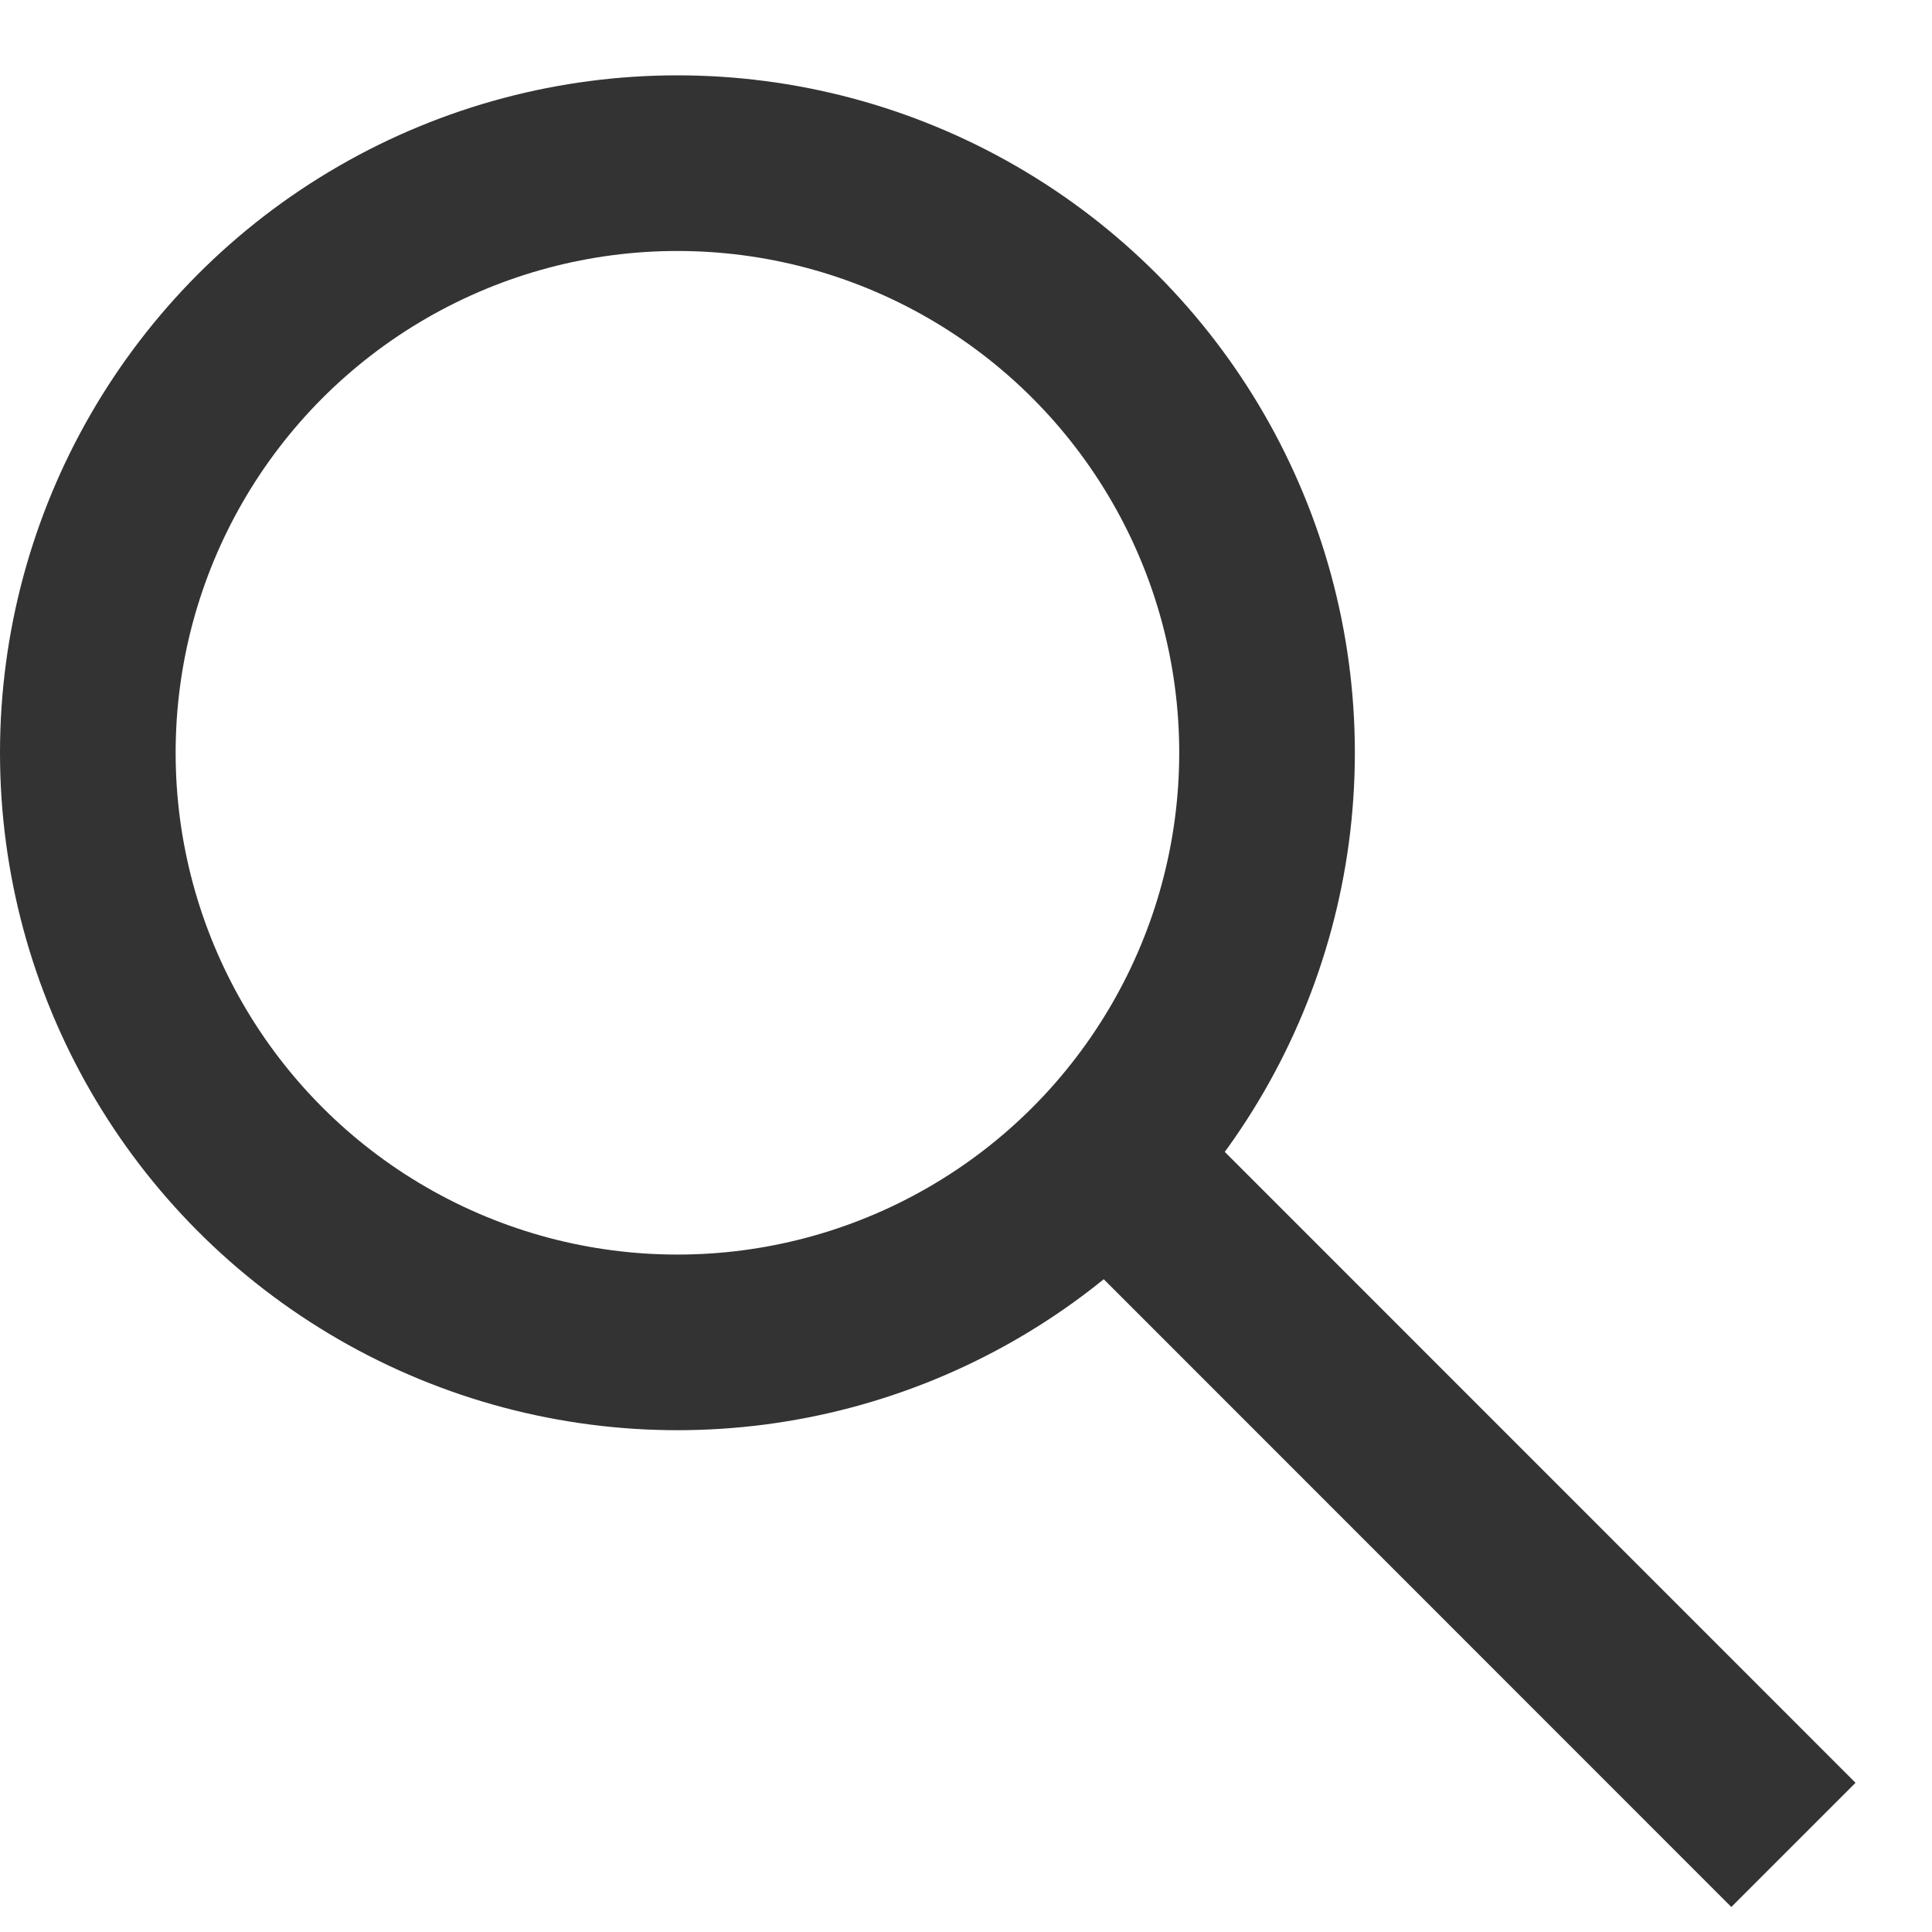 <svg width="11" height="11" viewBox="0 0 11 11" fill="none" xmlns="http://www.w3.org/2000/svg">
<circle cx="3.857" cy="4.286" r="3.357" stroke="#333333"/>
<line x1="6.354" y1="6.646" x2="10.211" y2="10.504" stroke="#333333"/>
</svg>
